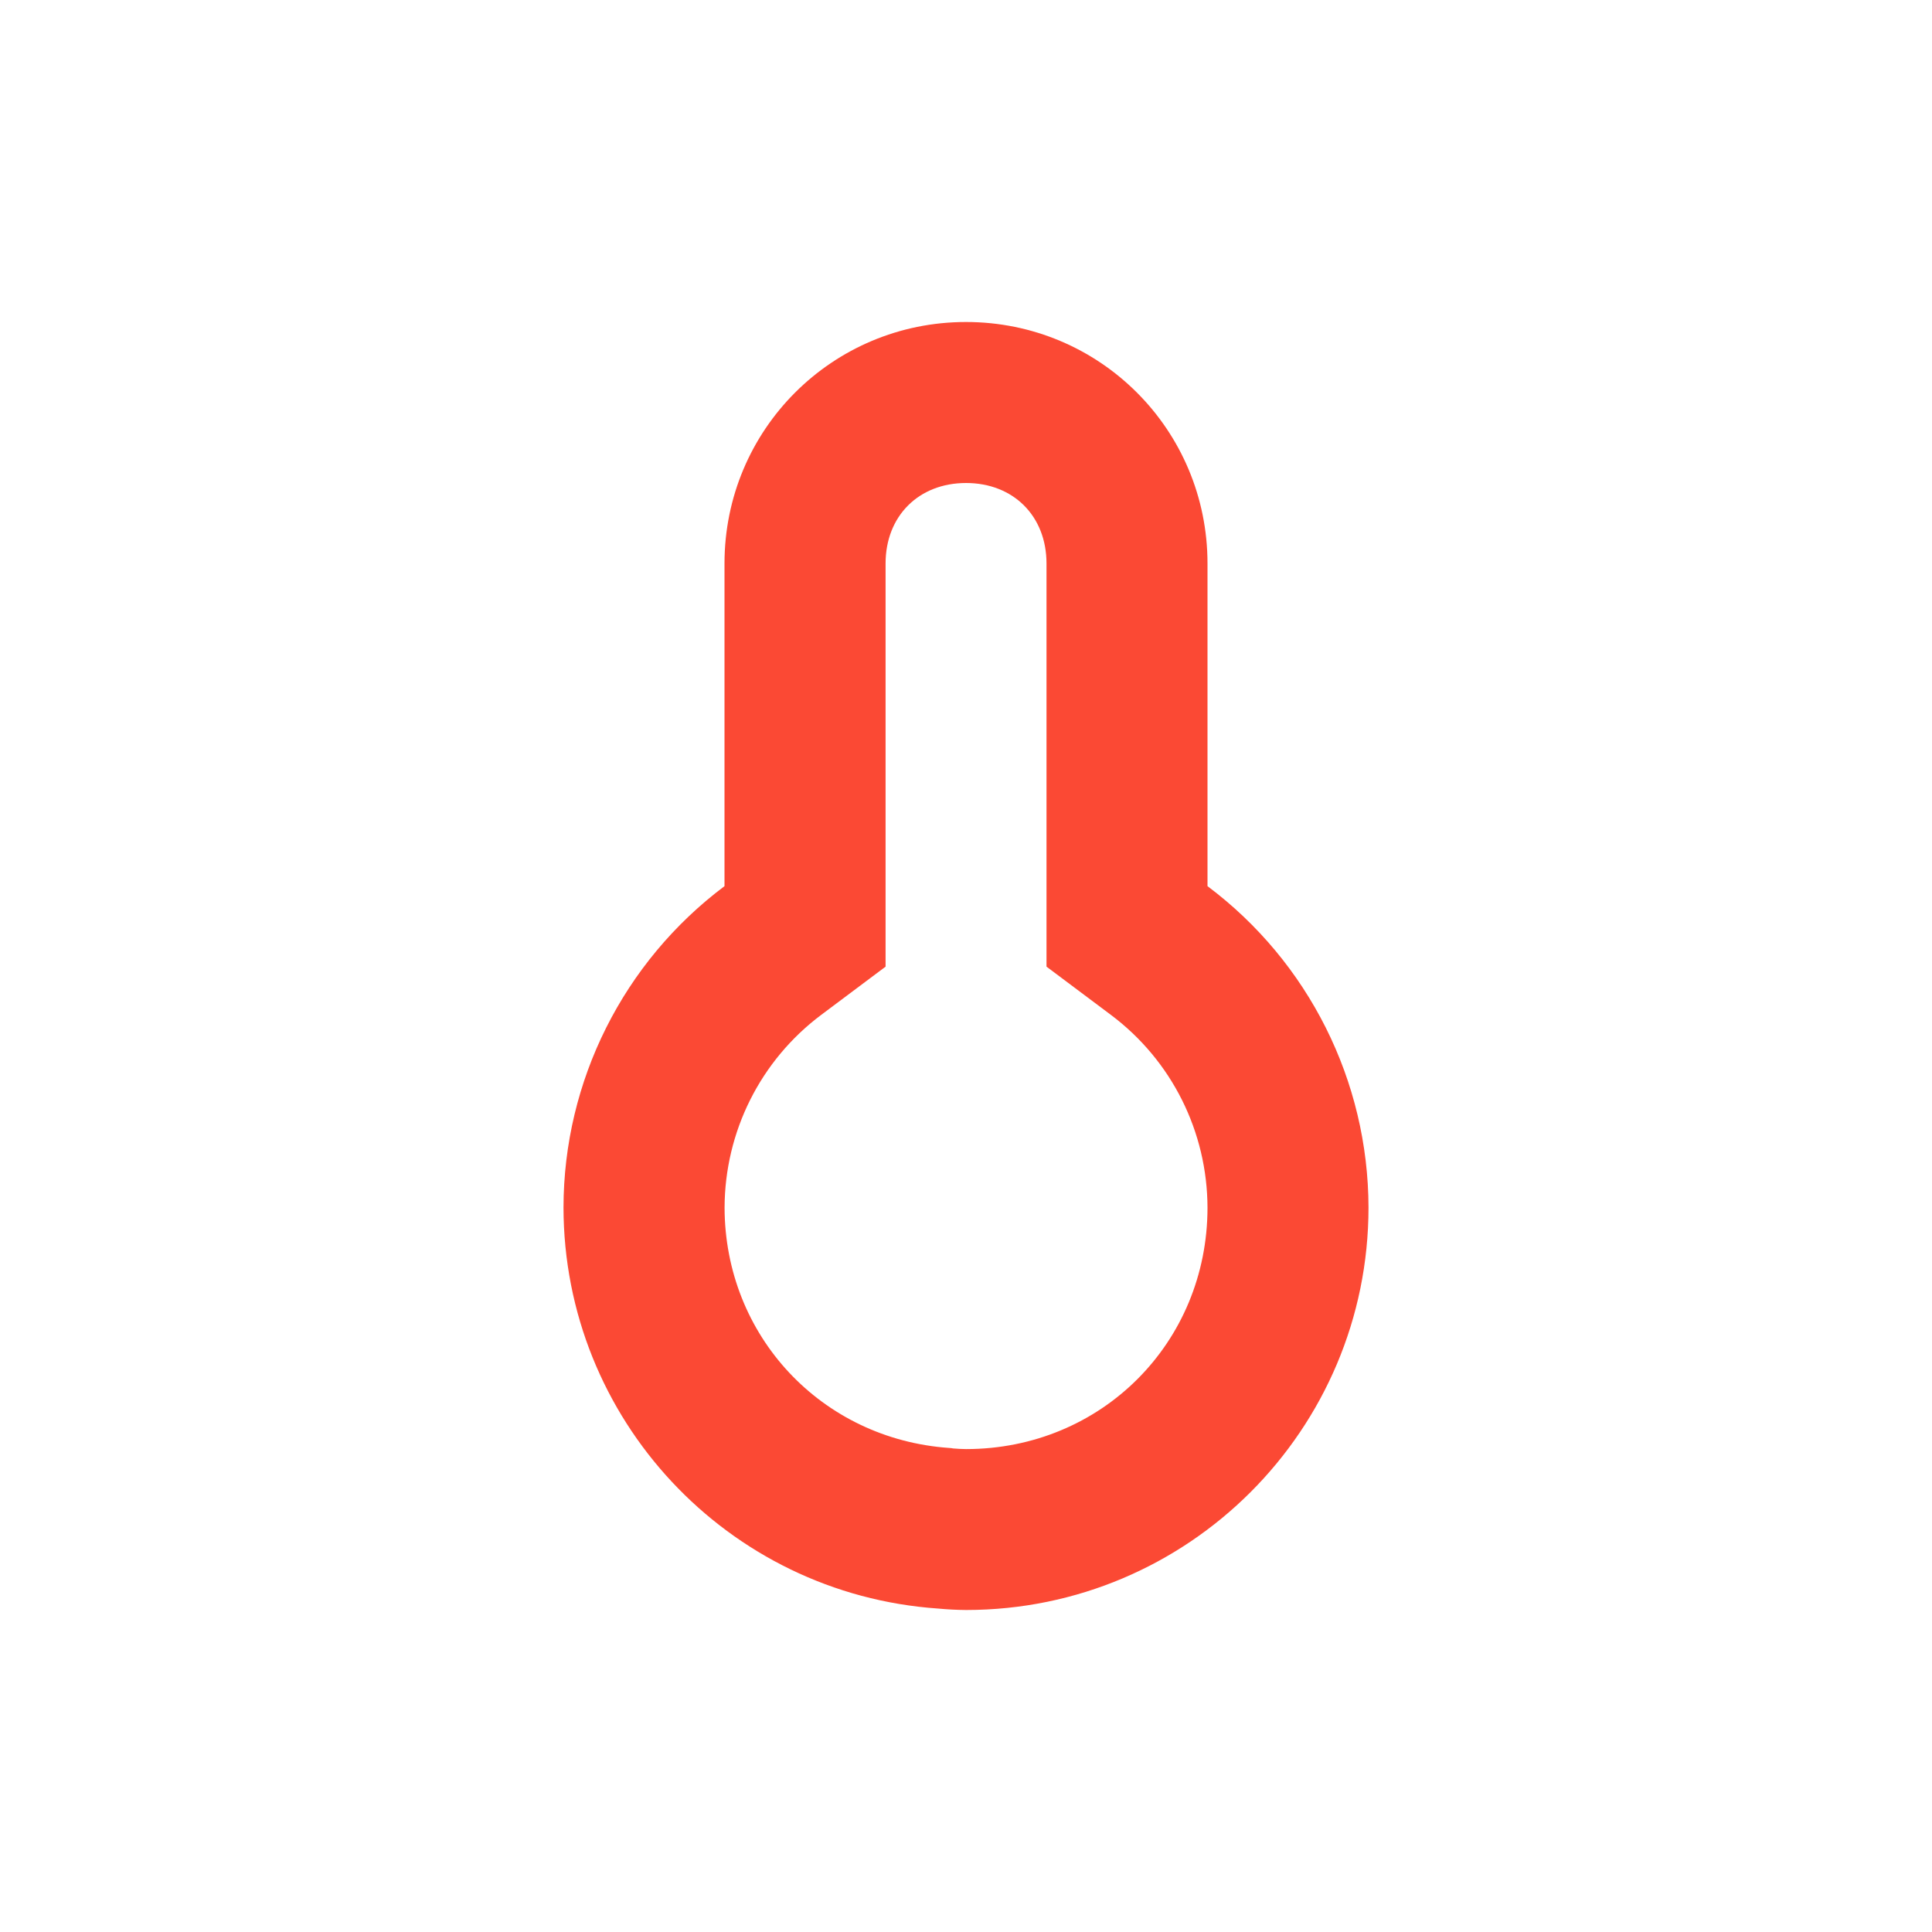 <svg width="24" height="24" version="1.1" xmlns="http://www.w3.org/2000/svg">
  <defs>
    <style id="current-color-scheme" type="text/css">.ColorScheme-Text { color:#ebdbb2; } .ColorScheme-Highlight { color:#458588; } .ColorScheme-NeutralText { color:#fe8019; } .ColorScheme-PositiveText { color:#689d6a; } .ColorScheme-NegativeText { color:#fb4934; }</style>
  </defs>
  <path class="ColorScheme-NegativeText" d="m12 4c-1.662 0-3 1.338-3 3v4.008c-1.257 0.943-1.998 2.421-2 3.992 0.003 2.624 2.034 4.8 4.652 4.982 0.116 0.011 0.232 0.017 0.348 0.018 2.761 0 5-2.239 5-5-0.003-1.571-0.743-3.05-2-3.992v-4.008c0-1.662-1.338-3-3-3zm0 2c0.589 0 1 0.411 1 1v5.008l0.801 0.6c0.755 0.566 1.197 1.451 1.199 2.395-1e-3 1.679-1.319 2.997-2.998 2.998-0.054-6.94e-4 -0.108-0.003-0.162-0.008l-0.023-0.004-0.025-2e-3c-1.589-0.111-2.788-1.394-2.791-2.986 0.003-0.943 0.445-1.827 1.199-2.393l0.801-0.6v-5.008c0-0.589 0.411-1 1-1z" fill="currentColor"/>
</svg>

